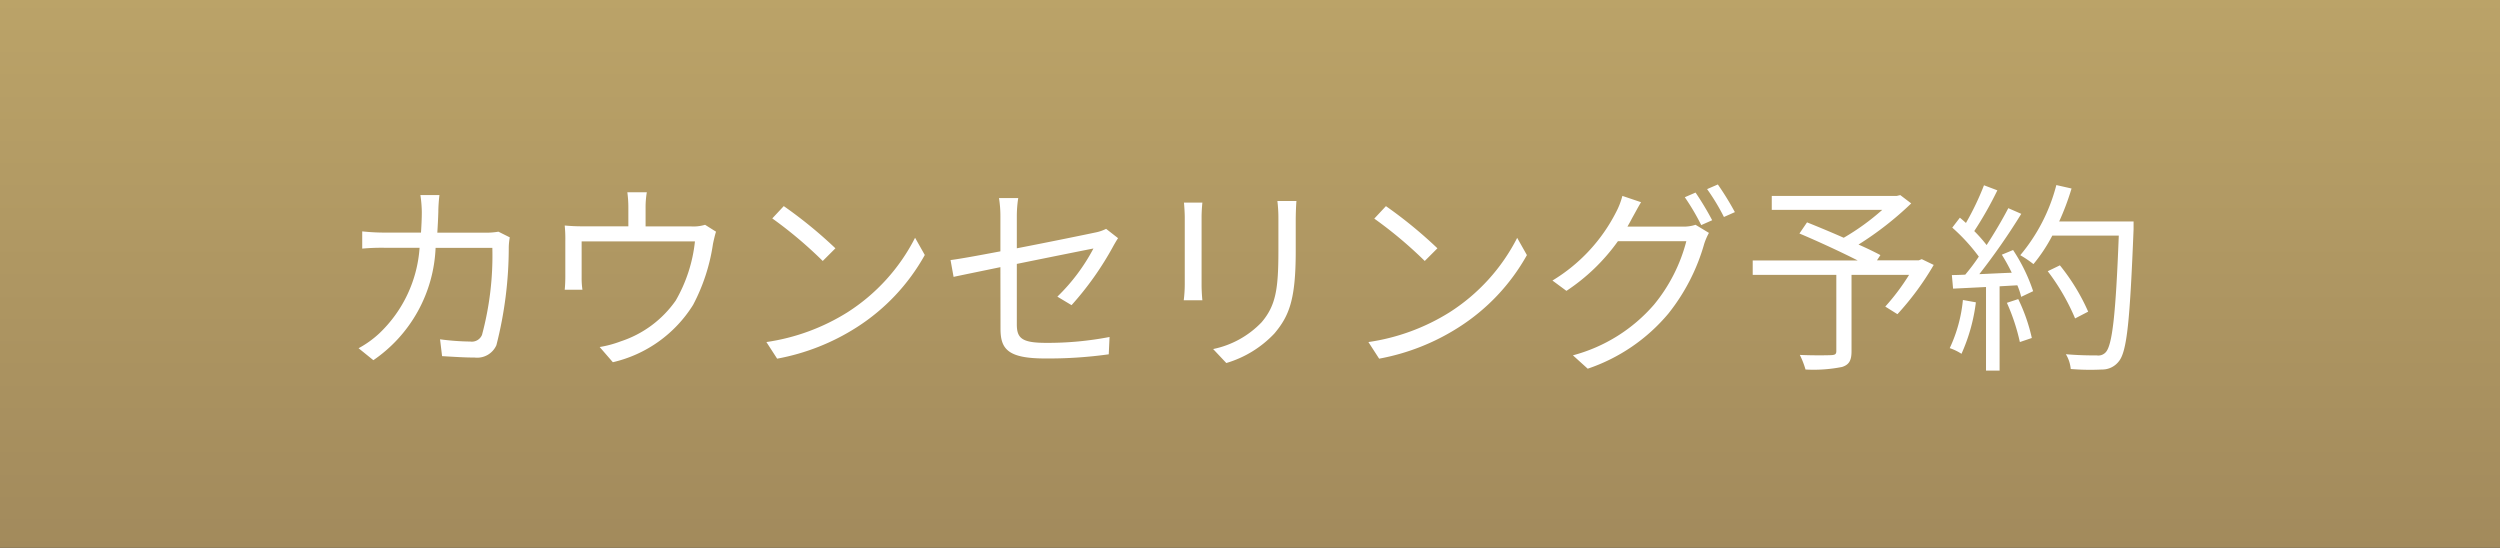 <svg xmlns="http://www.w3.org/2000/svg" xmlns:xlink="http://www.w3.org/1999/xlink" width="98.67" height="21.62" viewBox="0 0 98.67 21.62">
  <rect x="0" y="0" width="98.67" height="21.62" fill="#333333" stroke="none"/>
  <defs>
    <linearGradient id="linear-gradient" x1="0.5" y1="-0.008" x2="0.5" y2="1.01" gradientUnits="objectBoundingBox">
      <stop offset="0" stop-color="#bba368"/>
      <stop offset="1" stop-color="#a28a5c"/>
    </linearGradient>
  </defs>
  <g id="fRserverBtn2" transform="translate(-819 -26)">
    <rect id="長方形_117" data-name="長方形 117" width="98.67" height="21.62" transform="translate(819 26)" fill="url(#linear-gradient)"/>
    <path id="パス_86" data-name="パス 86" d="M-31.656-6.3h-.752a4.849,4.849,0,0,1,.056.664c0,.288-.016.56-.032.816h-1.408a8.373,8.373,0,0,1-.912-.048v.68a8.537,8.537,0,0,1,.92-.032h1.344A5.144,5.144,0,0,1-34.024-.848a3.943,3.943,0,0,1-.824.592l.584.472a5.65,5.65,0,0,0,2.456-4.432h2.24a12.061,12.061,0,0,1-.408,3.432.433.433,0,0,1-.464.264,9.733,9.733,0,0,1-1.192-.088l.08.664c.416.024.88.056,1.288.056a.83.83,0,0,0,.856-.488A15.6,15.6,0,0,0-28.92-4.24a2.5,2.5,0,0,1,.04-.392l-.448-.224a2.883,2.883,0,0,1-.512.04h-1.9c.016-.264.032-.536.04-.824C-31.7-5.832-31.68-6.112-31.656-6.3Zm8.184-.112h-.768a4.488,4.488,0,0,1,.04.6v.744h-1.768a7.088,7.088,0,0,1-.744-.032,5.356,5.356,0,0,1,.024.616v1.408c0,.152-.008.368-.024.512h.7a3.087,3.087,0,0,1-.032-.48V-4.472h4.472a5.893,5.893,0,0,1-.76,2.336A4.266,4.266,0,0,1-24.5-.528a4.26,4.26,0,0,1-.832.224l.52.6a5.084,5.084,0,0,0,3.168-2.264,7.457,7.457,0,0,0,.784-2.408c.032-.152.08-.36.12-.48l-.432-.272a1.572,1.572,0,0,1-.552.064H-23.52v-.744A3.574,3.574,0,0,1-23.472-6.408Zm5.408.544-.456.488A16.615,16.615,0,0,1-16.528-3.7l.5-.5A17.518,17.518,0,0,0-18.064-5.864ZM-18.752-.5l.424.656a8.769,8.769,0,0,0,3.144-1.24A7.993,7.993,0,0,0-12.5-3.936l-.384-.68a7.536,7.536,0,0,1-2.672,2.944A8.26,8.26,0,0,1-18.752-.5Zm9.24-.528c0,.792.272,1.176,1.76,1.176A17.2,17.2,0,0,0-5.24-.016L-5.208-.7a12.851,12.851,0,0,1-2.5.232c-.952,0-1.16-.176-1.16-.728V-3.584c1.416-.288,2.888-.584,3.024-.608a7.533,7.533,0,0,1-1.424,1.9l.56.336A12.177,12.177,0,0,0-5.064-4.28c.056-.1.136-.24.192-.32l-.472-.368a1.62,1.62,0,0,1-.424.144c-.336.072-1.736.36-3.1.624V-5.448a4.561,4.561,0,0,1,.056-.736h-.76a4.493,4.493,0,0,1,.056.736V-4.08c-.848.16-1.608.3-1.968.344l.12.664c.328-.072,1.04-.216,1.848-.384Zm11.68-5.04H1.416a5.739,5.739,0,0,1,.04.7v1.264c0,1.512-.1,2.16-.664,2.824A3.668,3.668,0,0,1-1.12-.224L-.6.328A4.273,4.273,0,0,0,1.3-.84c.576-.688.84-1.32.84-3.24v-1.3C2.144-5.648,2.152-5.872,2.168-6.072Zm-3.712.064h-.728c.016.152.032.432.032.576v2.664a5.243,5.243,0,0,1-.04.616h.736c-.016-.144-.032-.408-.032-.608V-5.432C-1.576-5.624-1.56-5.856-1.544-6.008Zm7.24.144-.456.488A16.615,16.615,0,0,1,7.232-3.7l.5-.5A17.518,17.518,0,0,0,5.7-5.864ZM5.008-.5l.424.656a8.769,8.769,0,0,0,3.144-1.24,7.993,7.993,0,0,0,2.688-2.848l-.384-.68A7.536,7.536,0,0,1,8.208-1.672,8.26,8.26,0,0,1,5.008-.5ZM17.92-6.4l-.424.184a9.048,9.048,0,0,1,.648,1.1l.432-.192A11.338,11.338,0,0,0,17.92-6.4Zm.88-.32-.424.184a8.315,8.315,0,0,1,.664,1.1l.432-.192A11.447,11.447,0,0,0,18.8-6.72Zm-3.032.7-.736-.248a2.967,2.967,0,0,1-.248.64,6.7,6.7,0,0,1-2.512,2.7l.552.408A7.719,7.719,0,0,0,14.856-4.48h2.7a6.5,6.5,0,0,1-1.272,2.5A6.407,6.407,0,0,1,13.08.024l.584.528a7.121,7.121,0,0,0,3.184-2.176,7.825,7.825,0,0,0,1.416-2.76,2.514,2.514,0,0,1,.184-.424l-.528-.32a1.532,1.532,0,0,1-.52.072H15.232c.064-.112.128-.224.184-.336C15.5-5.536,15.64-5.808,15.768-6.016Zm11.08,2.248-.12.048H25.08l.136-.208c-.224-.12-.536-.272-.864-.416a12.8,12.8,0,0,0,2.08-1.624L26-6.3l-.136.032H20.928v.552h4.36a9.279,9.279,0,0,1-1.52,1.1c-.488-.216-1.008-.432-1.448-.608l-.3.44c.712.3,1.624.72,2.3,1.064H20.176v.568h3.3V-.144c0,.12-.048.152-.192.16-.16.008-.7.016-1.248-.008a3.421,3.421,0,0,1,.224.576,5.764,5.764,0,0,0,1.44-.1c.28-.088.376-.256.376-.624V-3.152h2.272A8.734,8.734,0,0,1,25.408-1.9l.48.3A11.126,11.126,0,0,0,27.32-3.544ZM28.472-2.16a5.749,5.749,0,0,1-.52,1.9,2.078,2.078,0,0,1,.464.224,7.04,7.04,0,0,0,.568-2.032Zm1.736.112A7.968,7.968,0,0,1,30.72-.5l.472-.16a6.93,6.93,0,0,0-.536-1.536Zm-.2-1.9a7.48,7.48,0,0,1,.392.712c-.44.016-.88.04-1.28.056A25.838,25.838,0,0,0,30.776-5.56l-.512-.224c-.224.432-.528.952-.856,1.456a5.63,5.63,0,0,0-.488-.552,14.4,14.4,0,0,0,.912-1.608l-.528-.2A10.919,10.919,0,0,1,28.592-5.2c-.08-.072-.16-.144-.24-.208l-.3.392A7.267,7.267,0,0,1,29.1-3.872a7.855,7.855,0,0,1-.536.712c-.184.008-.368.016-.528.016l.048.536,1.3-.064v3.3h.536V-2.7l.7-.04a2.76,2.76,0,0,1,.152.456l.472-.224a6.838,6.838,0,0,0-.792-1.624Zm5.2-1.312H32.272a10.162,10.162,0,0,0,.488-1.3l-.6-.136a7.034,7.034,0,0,1-1.424,2.768,4.218,4.218,0,0,1,.52.352A6.332,6.332,0,0,0,32-4.7h2.624c-.12,3.12-.256,4.336-.52,4.608a.392.392,0,0,1-.344.12c-.2,0-.688,0-1.224-.048a1.361,1.361,0,0,1,.192.584A9.358,9.358,0,0,0,33.96.584a.823.823,0,0,0,.664-.32c.328-.392.44-1.632.584-5.216ZM33.416-1.7A8.089,8.089,0,0,0,32.3-3.528l-.48.232A8.566,8.566,0,0,1,32.9-1.432Z" transform="translate(868 40)" fill="#fff"/>
  </g>
</svg>
